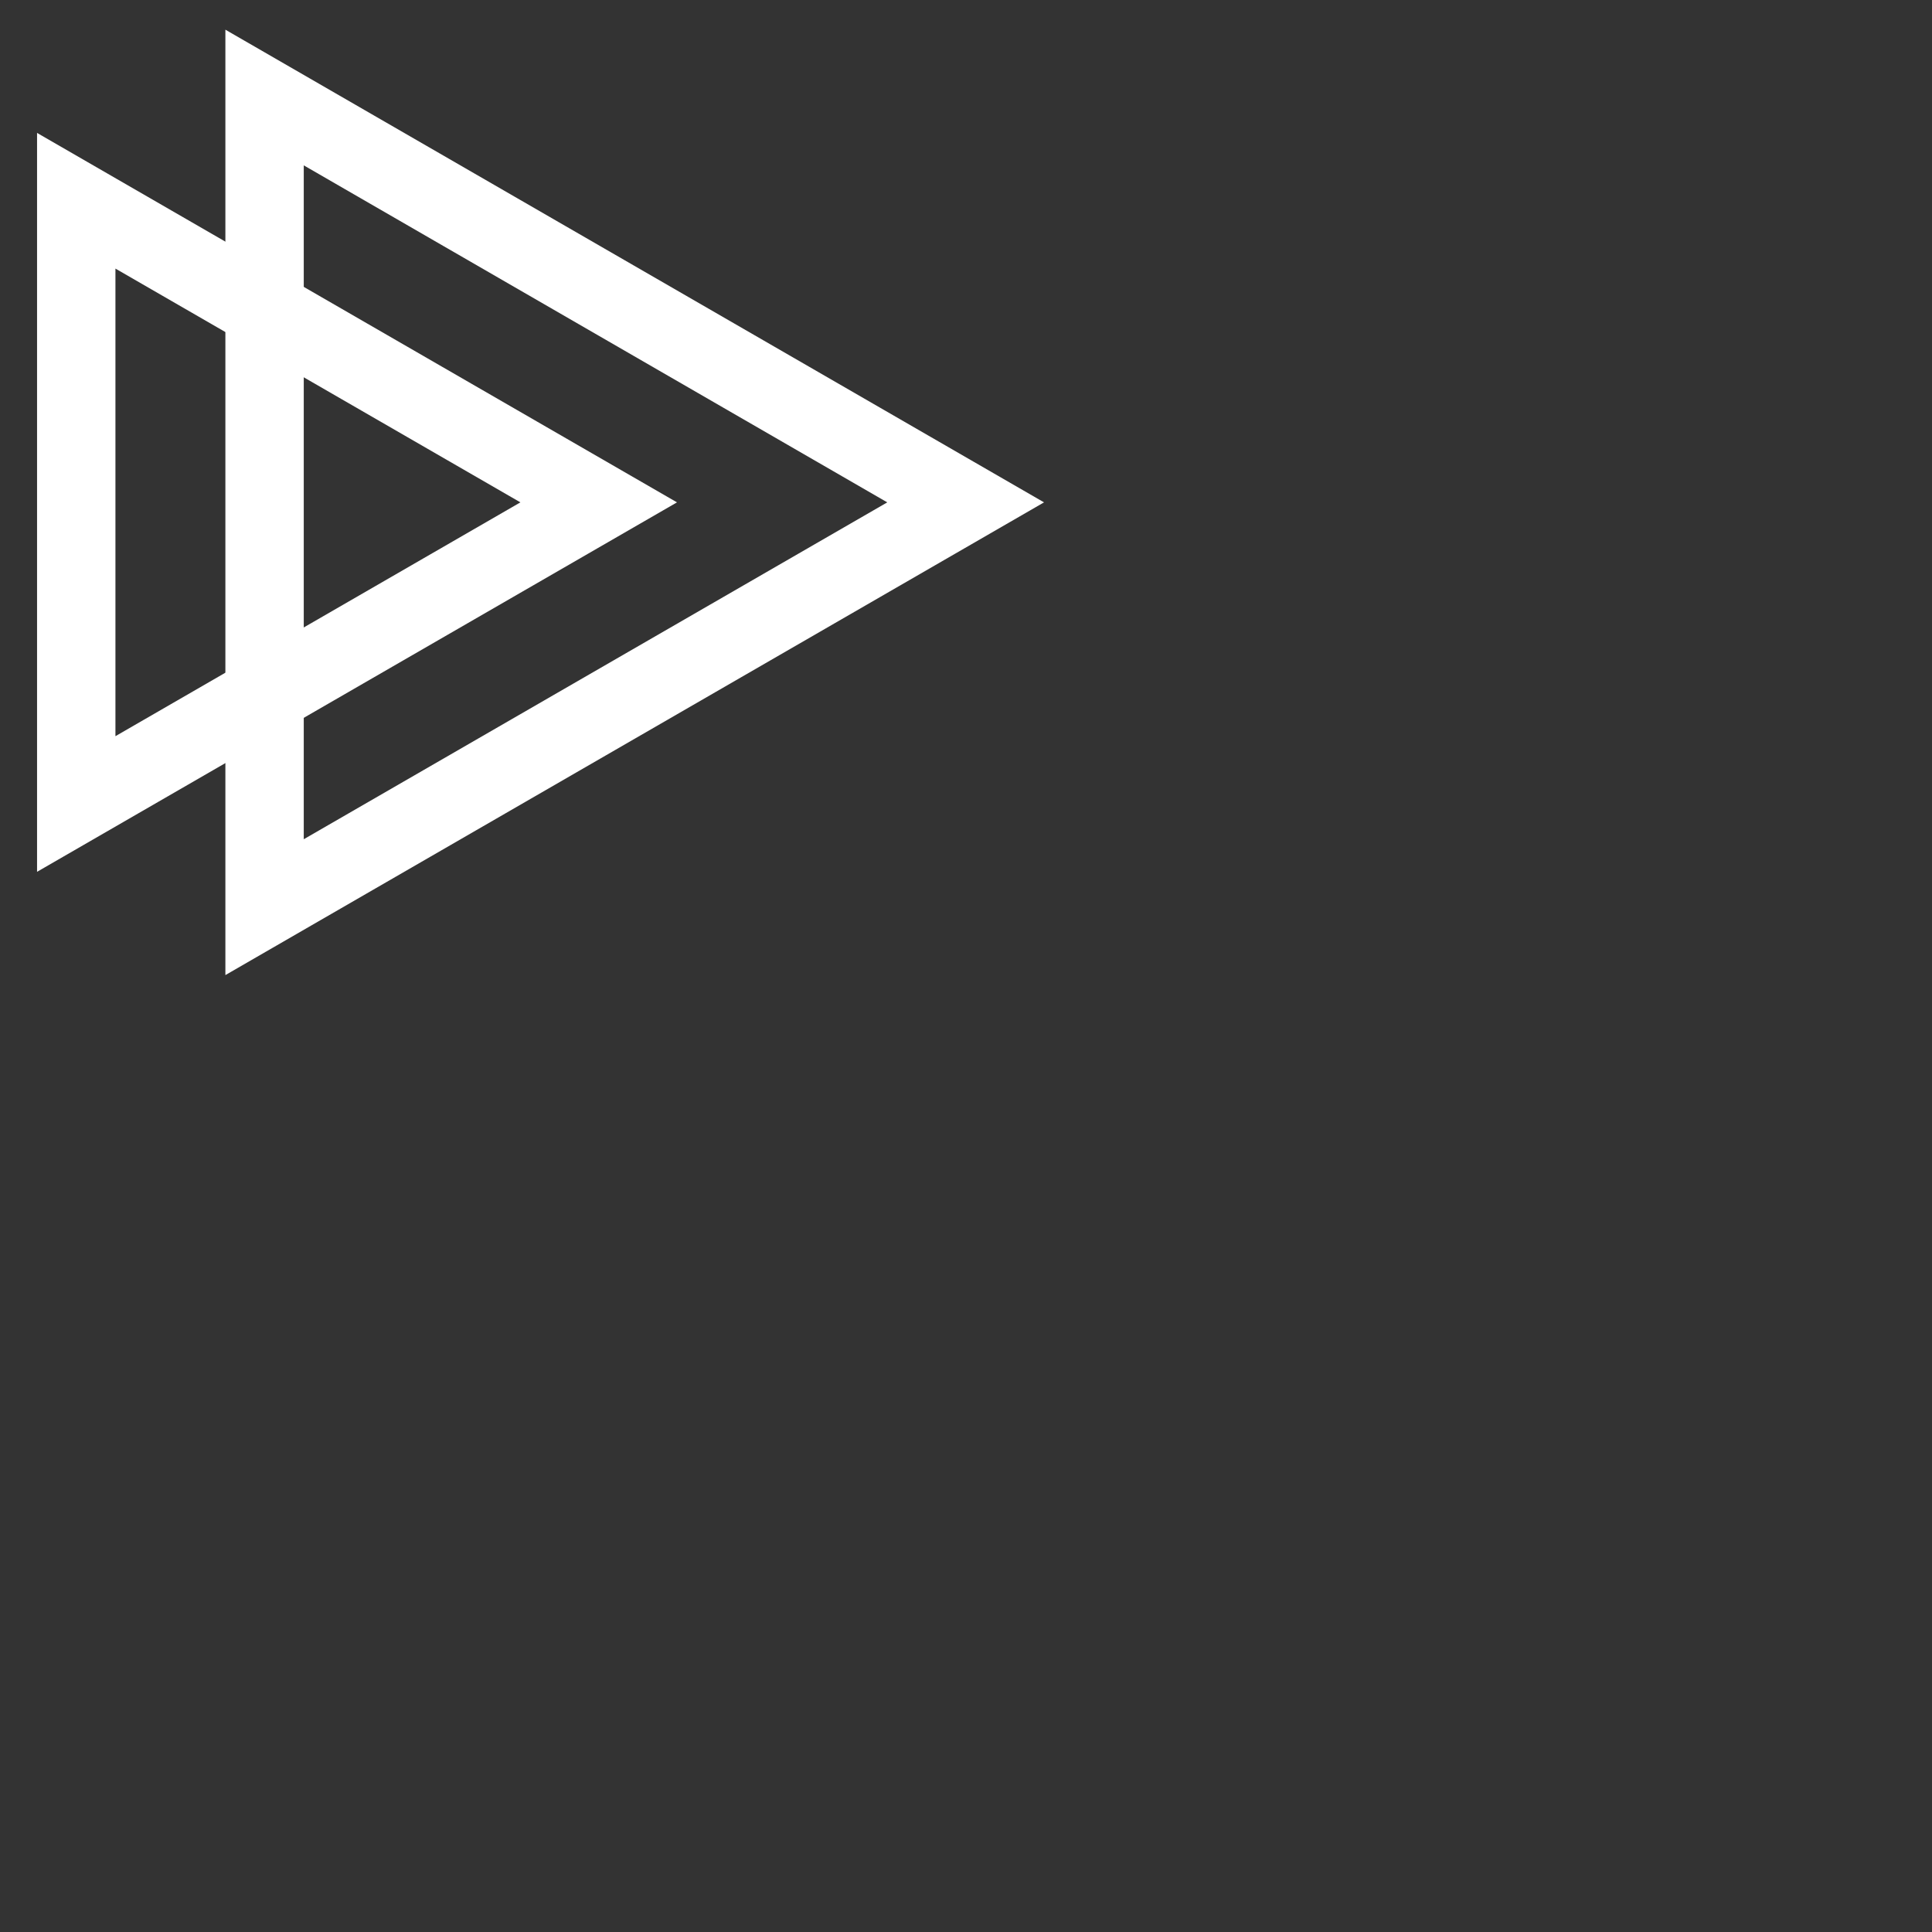 <svg xmlns="http://www.w3.org/2000/svg" xmlns:xlink="http://www.w3.org/1999/xlink" width="44" height="44">
    <rect width="100%" height="100%" fill="#333333" stroke="none"/>
    <defs>
        <path
            d="M.742 21.441c0 11.38 9.172 20.618 20.531 20.715h.368C33 42.06 42.176 32.82 42.176 21.441 42.176 10 32.898.723 21.457.723S.742 10 .742 21.44"
            id="a"></path>
        <linearGradient x1="49.997%" y1=".003%" x2="49.997%" y2="100.002%" id="b">
            <stop stop-color="#F05A28" offset="0%"></stop>
            <stop stop-color="#F05A28" offset="1.563%"></stop>
            <stop stop-color="#F05A28" offset="2.344%"></stop>
            <stop stop-color="#F05929" offset="3.125%"></stop>
            <stop stop-color="#F0582A" offset="3.906%"></stop>
            <stop stop-color="#F0582B" offset="4.688%"></stop>
            <stop stop-color="#F0572C" offset="5.469%"></stop>
            <stop stop-color="#F0562C" offset="6.25%"></stop>
            <stop stop-color="#F0552D" offset="7.031%"></stop>
            <stop stop-color="#F0552E" offset="7.813%"></stop>
            <stop stop-color="#F0542F" offset="8.594%"></stop>
            <stop stop-color="#F0532F" offset="9.375%"></stop>
            <stop stop-color="#F05330" offset="10.156%"></stop>
            <stop stop-color="#F05231" offset="10.938%"></stop>
            <stop stop-color="#F05132" offset="11.719%"></stop>
            <stop stop-color="#EF5033" offset="12.5%"></stop>
            <stop stop-color="#EF5033" offset="13.281%"></stop>
            <stop stop-color="#EF4F34" offset="14.063%"></stop>
            <stop stop-color="#EF4E35" offset="14.844%"></stop>
            <stop stop-color="#EF4E36" offset="15.625%"></stop>
            <stop stop-color="#EF4D36" offset="16.406%"></stop>
            <stop stop-color="#EF4C37" offset="17.188%"></stop>
            <stop stop-color="#EF4B38" offset="17.969%"></stop>
            <stop stop-color="#EF4B39" offset="18.75%"></stop>
            <stop stop-color="#EF4A3A" offset="19.531%"></stop>
            <stop stop-color="#EF493A" offset="20.313%"></stop>
            <stop stop-color="#EF493B" offset="21.094%"></stop>
            <stop stop-color="#EF483C" offset="21.875%"></stop>
            <stop stop-color="#EF473D" offset="22.656%"></stop>
            <stop stop-color="#EF463D" offset="23.438%"></stop>
            <stop stop-color="#EF463E" offset="24.219%"></stop>
            <stop stop-color="#EF453F" offset="25%"></stop>
            <stop stop-color="#EF4440" offset="25.781%"></stop>
            <stop stop-color="#EF4441" offset="26.563%"></stop>
            <stop stop-color="#EF4341" offset="27.344%"></stop>
            <stop stop-color="#EF4242" offset="28.125%"></stop>
            <stop stop-color="#EF4143" offset="28.906%"></stop>
            <stop stop-color="#EF4144" offset="29.688%"></stop>
            <stop stop-color="#EF4045" offset="30.469%"></stop>
            <stop stop-color="#EF3F45" offset="31.25%"></stop>
            <stop stop-color="#EE3F46" offset="32.031%"></stop>
            <stop stop-color="#EE3E47" offset="32.813%"></stop>
            <stop stop-color="#EE3D48" offset="33.594%"></stop>
            <stop stop-color="#EE3C48" offset="34.375%"></stop>
            <stop stop-color="#EE3C49" offset="35.156%"></stop>
            <stop stop-color="#EE3B4A" offset="35.938%"></stop>
            <stop stop-color="#EE3A4B" offset="36.719%"></stop>
            <stop stop-color="#EE3A4C" offset="37.5%"></stop>
            <stop stop-color="#EE394C" offset="38.281%"></stop>
            <stop stop-color="#EE384D" offset="39.063%"></stop>
            <stop stop-color="#EE384E" offset="39.844%"></stop>
            <stop stop-color="#EE374F" offset="40.625%"></stop>
            <stop stop-color="#EE364F" offset="41.406%"></stop>
            <stop stop-color="#EE3550" offset="42.188%"></stop>
            <stop stop-color="#EE3551" offset="42.969%"></stop>
            <stop stop-color="#EE3452" offset="43.75%"></stop>
            <stop stop-color="#EE3353" offset="44.531%"></stop>
            <stop stop-color="#EE3353" offset="45.313%"></stop>
            <stop stop-color="#EE3254" offset="46.094%"></stop>
            <stop stop-color="#EE3155" offset="46.875%"></stop>
            <stop stop-color="#EE3056" offset="47.656%"></stop>
            <stop stop-color="#EE3057" offset="48.438%"></stop>
            <stop stop-color="#EE2F57" offset="49.219%"></stop>
            <stop stop-color="#EE2E58" offset="50%"></stop>
            <stop stop-color="#EE2E59" offset="50.781%"></stop>
            <stop stop-color="#ED2D5A" offset="51.563%"></stop>
            <stop stop-color="#ED2C5A" offset="52.344%"></stop>
            <stop stop-color="#ED2B5B" offset="53.125%"></stop>
            <stop stop-color="#ED2B5C" offset="53.906%"></stop>
            <stop stop-color="#ED2A5D" offset="54.688%"></stop>
            <stop stop-color="#ED295E" offset="55.469%"></stop>
            <stop stop-color="#ED295E" offset="56.25%"></stop>
            <stop stop-color="#ED285F" offset="57.031%"></stop>
            <stop stop-color="#ED2760" offset="57.813%"></stop>
            <stop stop-color="#ED2661" offset="58.594%"></stop>
            <stop stop-color="#ED2661" offset="59.375%"></stop>
            <stop stop-color="#ED2562" offset="60.156%"></stop>
            <stop stop-color="#ED2463" offset="60.938%"></stop>
            <stop stop-color="#ED2464" offset="61.719%"></stop>
            <stop stop-color="#ED2365" offset="62.5%"></stop>
            <stop stop-color="#ED2265" offset="63.281%"></stop>
            <stop stop-color="#ED2166" offset="64.063%"></stop>
            <stop stop-color="#ED2167" offset="64.844%"></stop>
            <stop stop-color="#ED2068" offset="65.625%"></stop>
            <stop stop-color="#ED1F69" offset="66.406%"></stop>
            <stop stop-color="#ED1F69" offset="67.188%"></stop>
            <stop stop-color="#ED1E6A" offset="67.969%"></stop>
            <stop stop-color="#ED1D6B" offset="68.75%"></stop>
            <stop stop-color="#ED1C6C" offset="69.531%"></stop>
            <stop stop-color="#ED1C6C" offset="70.313%"></stop>
            <stop stop-color="#ED1B6D" offset="71.094%"></stop>
            <stop stop-color="#EC1A6E" offset="71.875%"></stop>
            <stop stop-color="#EC1A6F" offset="72.656%"></stop>
            <stop stop-color="#EC1970" offset="73.438%"></stop>
            <stop stop-color="#EC1870" offset="74.219%"></stop>
            <stop stop-color="#EC1871" offset="75%"></stop>
            <stop stop-color="#EC1772" offset="75.781%"></stop>
            <stop stop-color="#EC1673" offset="76.563%"></stop>
            <stop stop-color="#EC1573" offset="77.344%"></stop>
            <stop stop-color="#EC1574" offset="78.125%"></stop>
            <stop stop-color="#EC1475" offset="78.906%"></stop>
            <stop stop-color="#EC1376" offset="79.688%"></stop>
            <stop stop-color="#EC1377" offset="80.469%"></stop>
            <stop stop-color="#EC1277" offset="81.25%"></stop>
            <stop stop-color="#EC1178" offset="82.031%"></stop>
            <stop stop-color="#EC1079" offset="82.813%"></stop>
            <stop stop-color="#EC107A" offset="83.594%"></stop>
            <stop stop-color="#EC0F7B" offset="84.375%"></stop>
            <stop stop-color="#EC0E7B" offset="85.156%"></stop>
            <stop stop-color="#EC0E7C" offset="85.938%"></stop>
            <stop stop-color="#EC0D7D" offset="86.719%"></stop>
            <stop stop-color="#EC0C7E" offset="87.5%"></stop>
            <stop stop-color="#EC0B7E" offset="88.281%"></stop>
            <stop stop-color="#EC0B7F" offset="89.063%"></stop>
            <stop stop-color="#EC0A80" offset="89.844%"></stop>
            <stop stop-color="#EC0981" offset="90.625%"></stop>
            <stop stop-color="#EB0982" offset="91.406%"></stop>
            <stop stop-color="#EB0882" offset="92.188%"></stop>
            <stop stop-color="#EB0783" offset="92.969%"></stop>
            <stop stop-color="#EB0684" offset="93.75%"></stop>
            <stop stop-color="#EB0685" offset="94.531%"></stop>
            <stop stop-color="#EB0585" offset="95.313%"></stop>
            <stop stop-color="#EB0486" offset="96.094%"></stop>
            <stop stop-color="#EB0487" offset="96.875%"></stop>
            <stop stop-color="#EB0388" offset="97.656%"></stop>
            <stop stop-color="#EB0289" offset="98.438%"></stop>
            <stop stop-color="#EB0189" offset="99.219%"></stop>
            <stop stop-color="#EB018A" offset="100%"></stop>
        </linearGradient>
        <path id="d" d="M0 0h9.262v13H0z"></path>
    </defs>
    <g fill="none" fill-rule="evenodd">
        <mask id="c" fill="#fff">
            <g></g>
        </mask>
        <path fill="url(#b)" fill-rule="nonzero" mask="url(#c)" d="M42.176.723H.742v41.433h41.434z"></path>
        <path d="M5.133 0.676v21.531l18.644-10.766-18.644-10.765zm1.785 3.09l13.289 7.675-13.289 7.672V13.766z"
            fill="#FFF" fill-rule="nonzero"></path>
        <path d="M0.844 3.027l14.574 8.414-14.574 8.414V13.027zm1.785 3.09v10.649l9.223-5.325-9.223-5.324z"
            fill="#FFF" fill-rule="nonzero"></path>
    </g>
</svg>